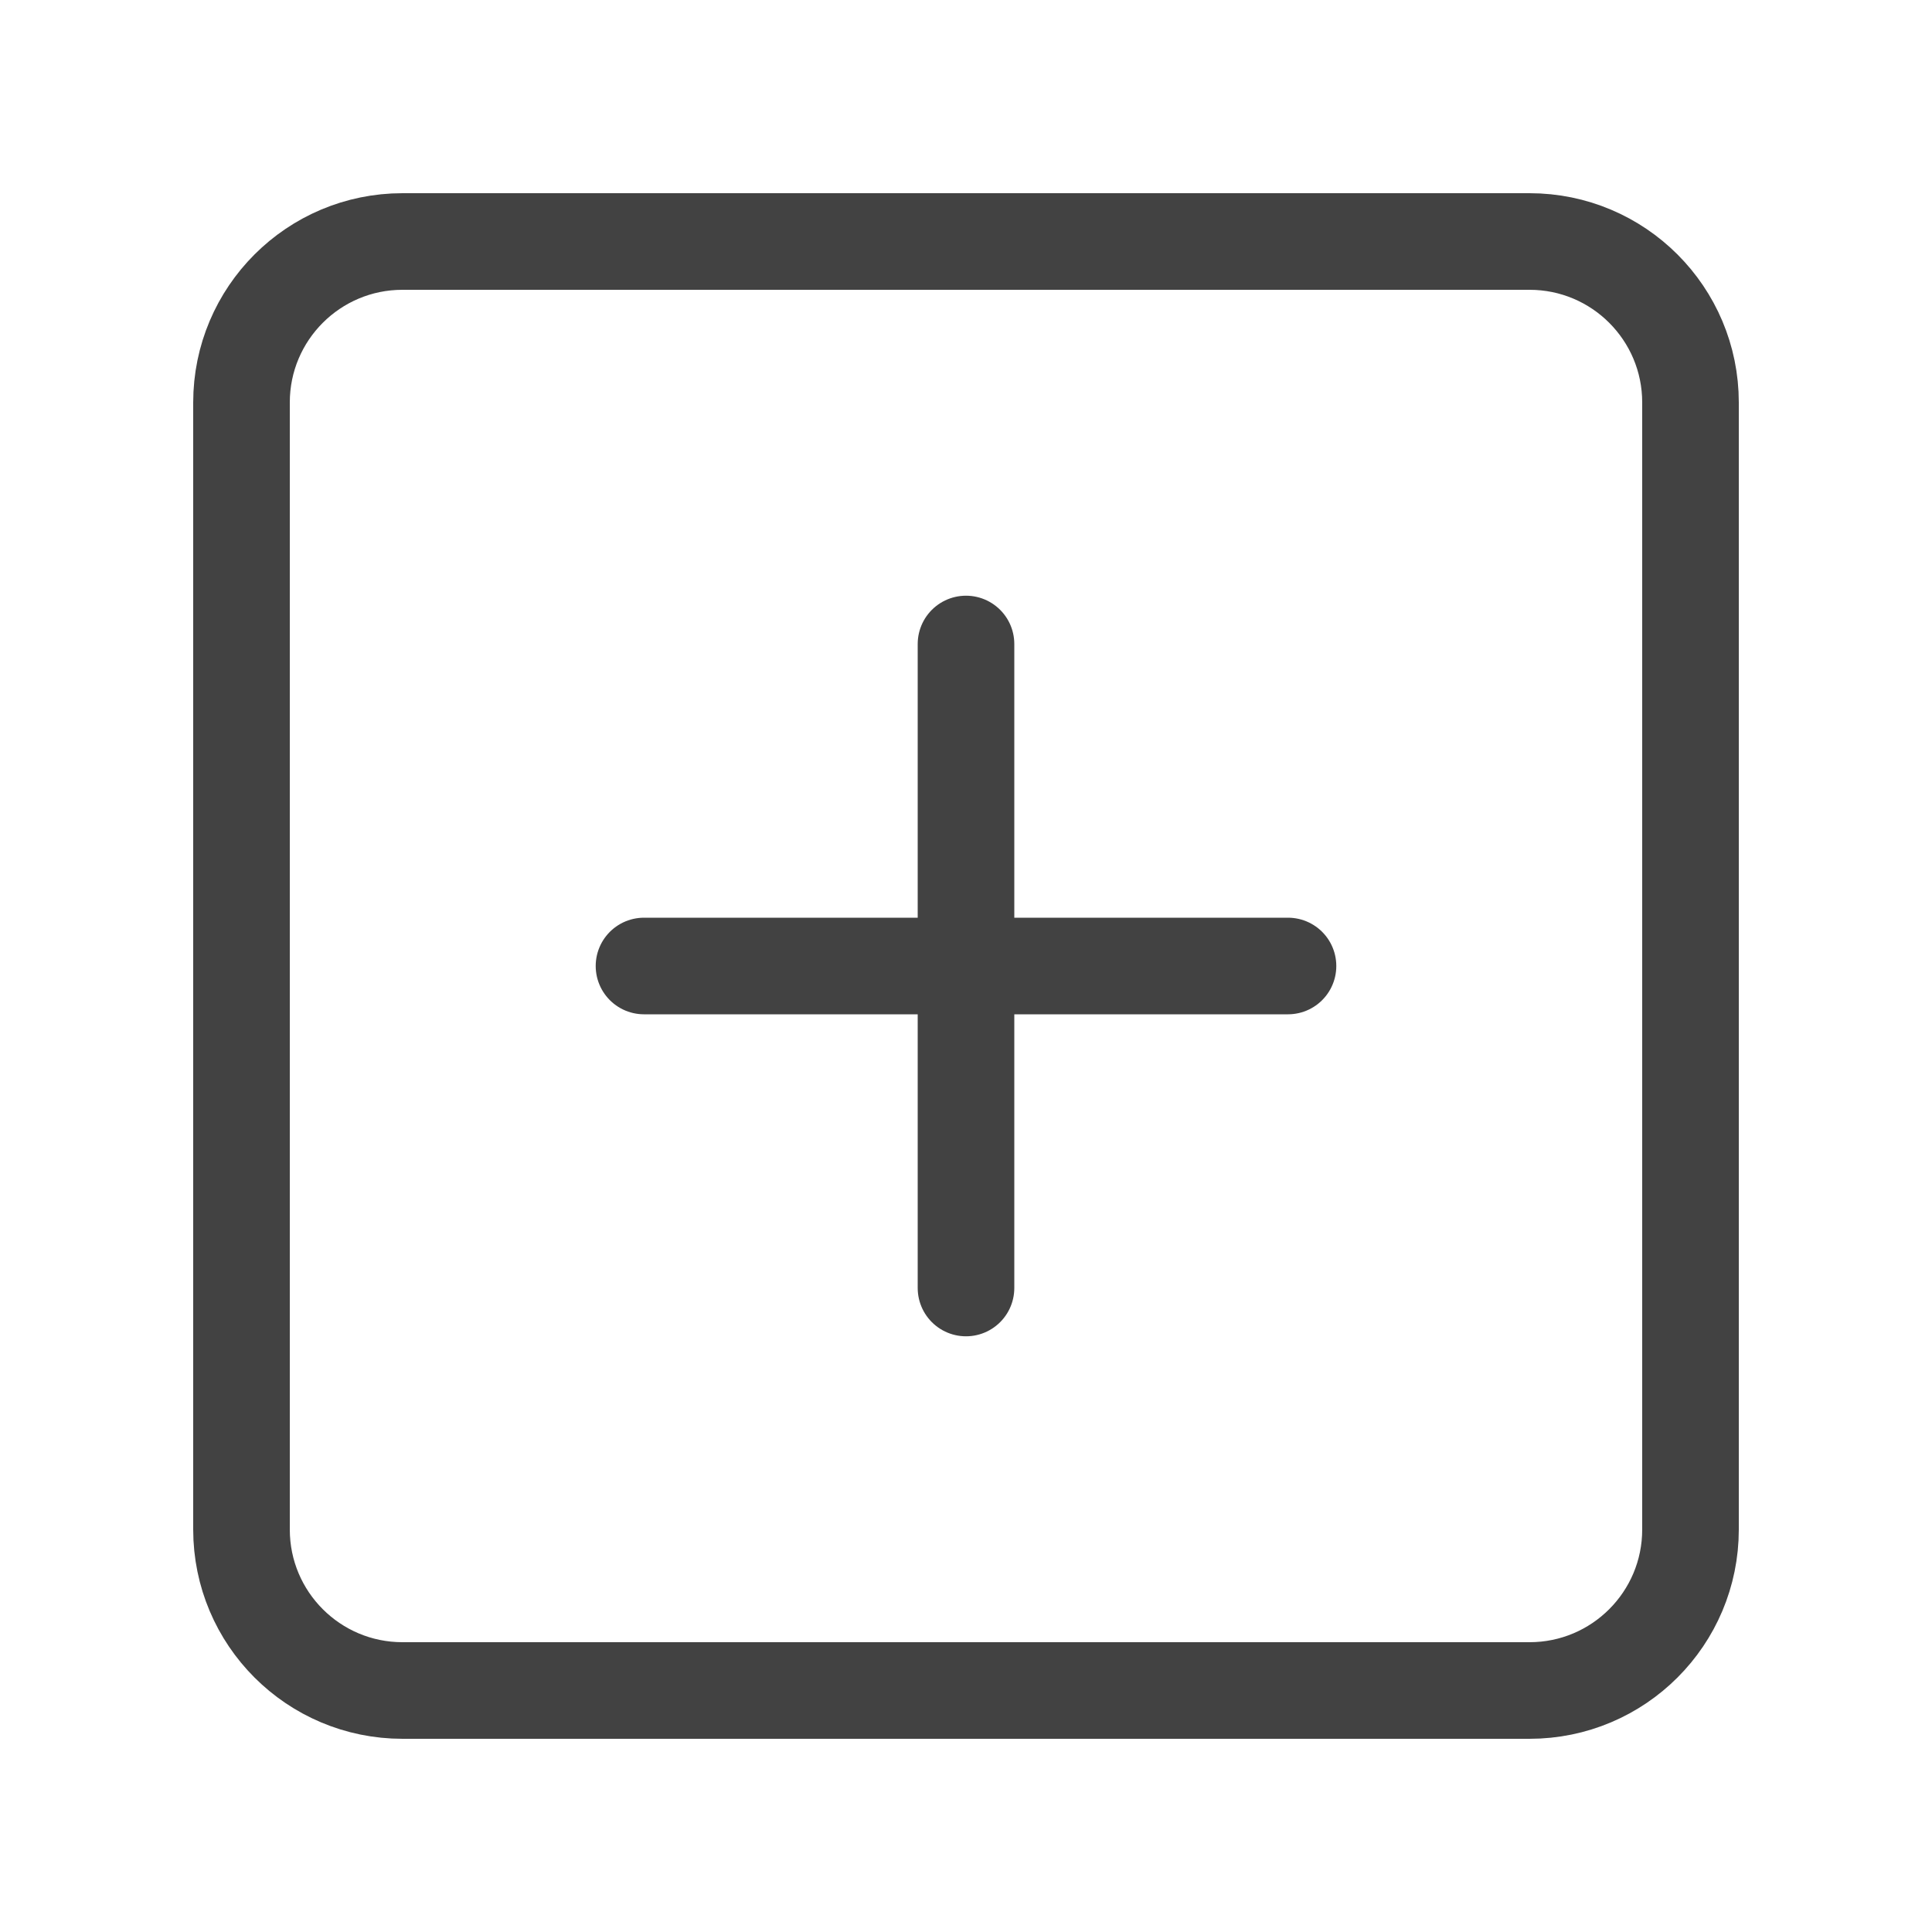 <svg width="24" height="24" viewBox="0 0 24 24" fill="none" xmlns="http://www.w3.org/2000/svg">
<g id="plus-square">
<path id="Vector" d="M19 3H5C3.895 3 3 3.895 3 5V19C3 20.105 3.895 21 5 21H19C20.105 21 21 20.105 21 19V5C21 3.895 20.105 3 19 3Z" stroke="#424242" stroke-width="1.2" stroke-linecap="round" stroke-linejoin="round"/>
<path id="Vector_2" d="M12 8V16" stroke="#424242" stroke-width="1.2" stroke-linecap="round" stroke-linejoin="round"/>
<path id="Vector_3" d="M8 12H16" stroke="#424242" stroke-width="1.2" stroke-linecap="round" stroke-linejoin="round"/>
</g>
</svg>
